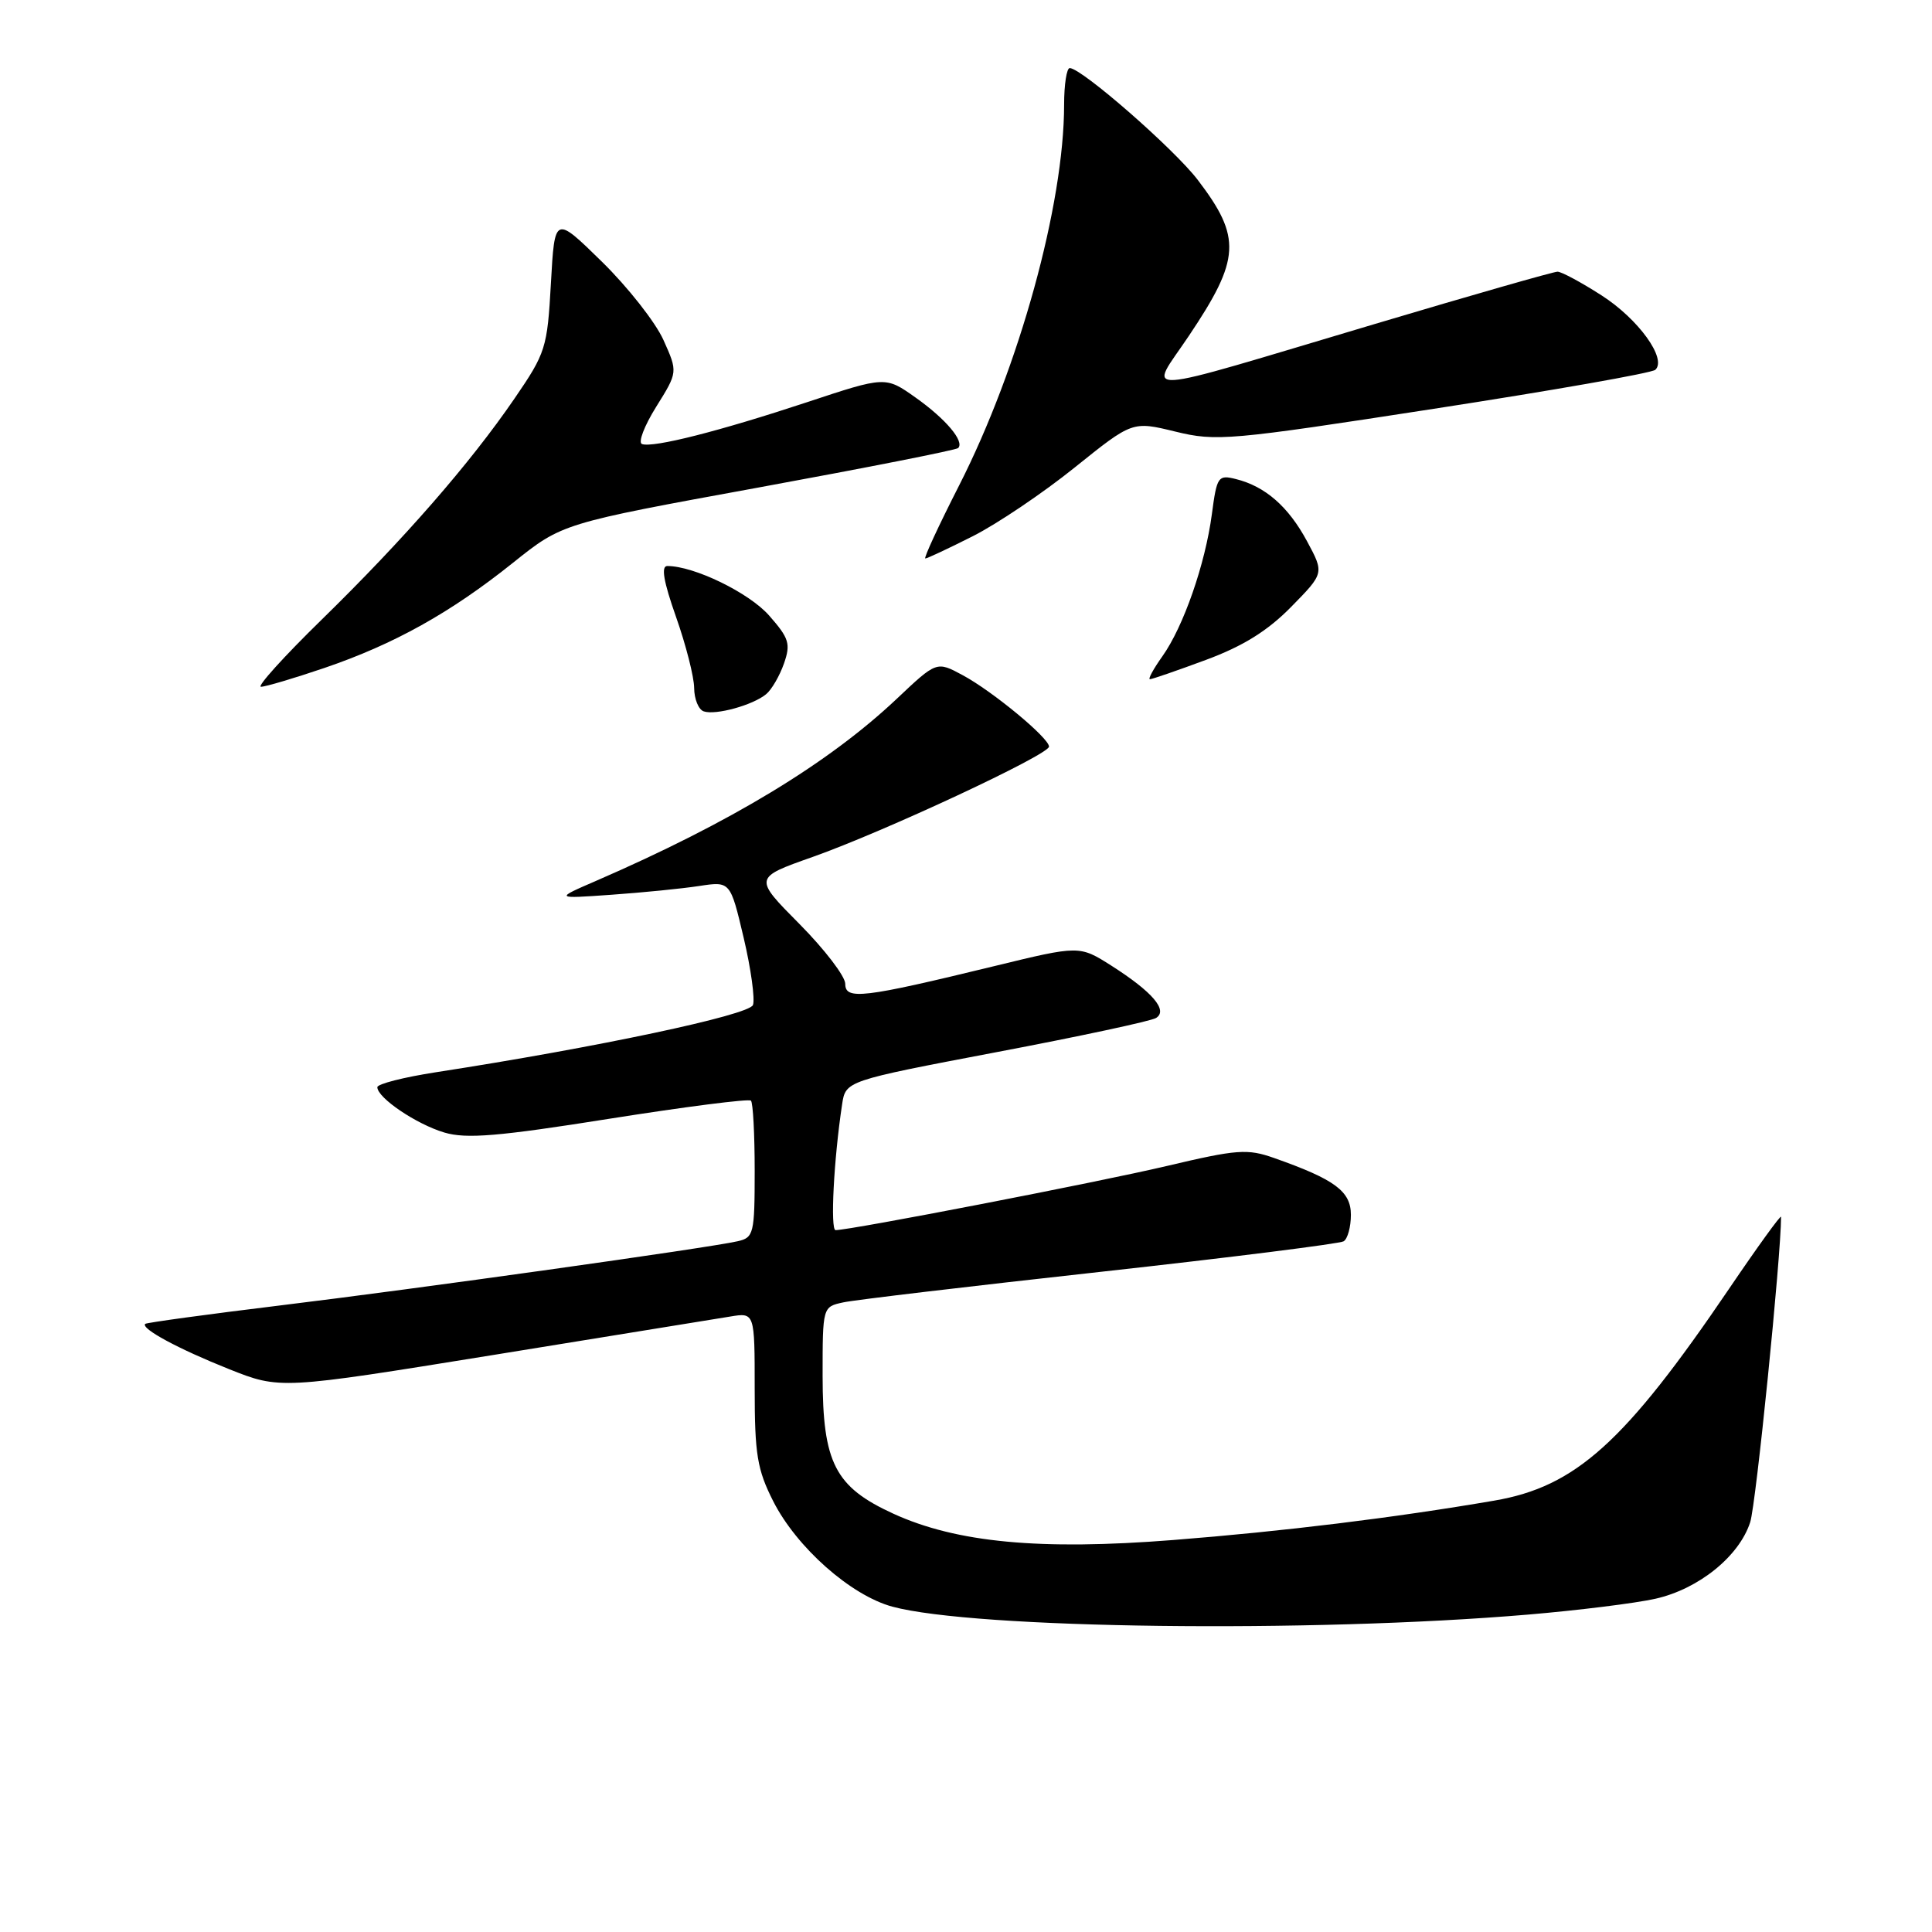 <?xml version="1.0" encoding="UTF-8" standalone="no"?>
<!DOCTYPE svg PUBLIC "-//W3C//DTD SVG 1.1//EN" "http://www.w3.org/Graphics/SVG/1.1/DTD/svg11.dtd" >
<svg xmlns="http://www.w3.org/2000/svg" xmlns:xlink="http://www.w3.org/1999/xlink" version="1.1" viewBox="0 0 256 256">
 <g >
 <path fill="currentColor"
d=" M 202.50 213.94 C 209.10 213.38 216.69 212.44 219.36 211.84 C 225.09 210.55 230.45 206.22 231.91 201.70 C 232.68 199.34 236.00 166.44 236.00 161.24 C 236.00 160.90 232.90 165.18 229.11 170.77 C 215.30 191.12 208.80 196.99 198.00 198.84 C 184.71 201.12 170.08 202.91 155.45 204.06 C 137.82 205.45 126.76 204.41 118.37 200.57 C 110.64 197.03 109.01 193.85 109.00 182.33 C 109.00 173.16 109.00 173.16 111.75 172.57 C 113.26 172.24 128.58 170.43 145.79 168.53 C 163.00 166.63 177.51 164.80 178.04 164.48 C 178.57 164.15 179.00 162.57 179.00 160.97 C 179.00 157.85 176.88 156.28 168.85 153.45 C 165.29 152.19 163.95 152.29 154.60 154.50 C 145.50 156.65 112.79 162.98 110.72 163.00 C 110.00 163.00 110.48 153.61 111.58 146.36 C 112.05 143.22 112.05 143.22 132.02 139.42 C 143.00 137.34 152.52 135.30 153.18 134.89 C 154.81 133.88 152.71 131.43 147.27 127.96 C 143.03 125.27 143.03 125.27 131.77 128.01 C 114.31 132.26 112.00 132.53 112.00 130.36 C 112.00 129.37 109.27 125.80 105.93 122.43 C 99.86 116.31 99.86 116.31 107.68 113.55 C 117.15 110.20 139.00 100.00 139.00 98.93 C 139.00 97.78 131.53 91.60 127.57 89.47 C 124.11 87.60 124.11 87.60 118.81 92.61 C 109.74 101.16 96.79 108.99 79.00 116.71 C 73.50 119.09 73.50 119.09 81.00 118.56 C 85.12 118.27 90.36 117.75 92.64 117.40 C 96.77 116.77 96.77 116.77 98.54 124.26 C 99.51 128.38 100.06 132.39 99.77 133.17 C 99.25 134.51 79.12 138.78 57.75 142.08 C 53.49 142.74 50.00 143.63 50.00 144.06 C 50.00 145.47 55.18 148.97 58.89 150.07 C 61.80 150.93 66.03 150.58 80.75 148.24 C 90.79 146.65 99.23 145.57 99.50 145.84 C 99.78 146.11 100.00 150.30 100.00 155.15 C 100.00 163.47 99.87 163.99 97.75 164.47 C 93.81 165.37 55.14 170.79 37.02 172.99 C 27.41 174.16 19.41 175.26 19.24 175.42 C 18.63 176.04 23.66 178.75 30.31 181.40 C 37.11 184.11 37.11 184.11 65.31 179.55 C 80.81 177.04 94.96 174.75 96.75 174.45 C 100.00 173.91 100.00 173.91 100.00 183.99 C 100.00 192.70 100.33 194.72 102.45 198.91 C 105.56 205.05 112.74 211.40 118.24 212.89 C 129.10 215.83 173.63 216.39 202.50 213.94 Z  M 101.52 91.98 C 102.25 91.38 103.31 89.55 103.88 87.92 C 104.79 85.31 104.56 84.57 101.92 81.57 C 99.27 78.55 91.98 75.00 88.42 75.00 C 87.57 75.00 87.92 77.05 89.58 81.75 C 90.89 85.46 91.97 89.70 91.98 91.17 C 91.99 92.63 92.56 94.03 93.25 94.26 C 94.82 94.80 99.76 93.44 101.52 91.98 Z  M 42.98 88.51 C 52.22 85.36 59.71 81.19 68.00 74.55 C 74.50 69.35 74.50 69.35 100.50 64.60 C 114.80 61.98 126.71 59.63 126.96 59.37 C 127.84 58.50 125.32 55.51 121.32 52.68 C 117.33 49.85 117.33 49.85 106.92 53.30 C 95.31 57.14 86.57 59.36 85.07 58.84 C 84.52 58.65 85.37 56.43 86.95 53.90 C 89.82 49.30 89.82 49.30 87.91 45.05 C 86.86 42.71 83.19 38.04 79.75 34.67 C 73.50 28.55 73.50 28.55 73.00 37.52 C 72.52 46.13 72.32 46.76 68.16 52.83 C 62.25 61.45 53.54 71.43 42.64 82.09 C 37.62 86.99 34.00 91.00 34.58 91.00 C 35.17 91.00 38.95 89.88 42.98 88.51 Z  M 159.79 87.44 C 164.71 85.62 167.97 83.59 171.09 80.41 C 175.47 75.95 175.47 75.95 173.19 71.72 C 170.72 67.13 167.66 64.45 163.77 63.48 C 161.41 62.89 161.24 63.12 160.58 68.12 C 159.70 74.76 156.81 83.05 154.01 86.98 C 152.83 88.64 152.09 90.00 152.37 90.00 C 152.66 90.00 155.99 88.85 159.79 87.44 Z  M 128.92 71.04 C 132.14 69.41 138.21 65.32 142.41 61.94 C 150.05 55.80 150.05 55.80 155.75 57.19 C 161.16 58.51 162.87 58.36 189.97 54.17 C 205.66 51.75 218.88 49.43 219.34 49.00 C 220.91 47.55 217.09 42.26 212.20 39.13 C 209.52 37.41 206.90 36.00 206.38 36.00 C 205.86 36.00 194.95 39.12 182.14 42.94 C 149.56 52.64 152.19 52.48 157.54 44.49 C 164.37 34.31 164.53 31.47 158.71 23.84 C 155.60 19.76 143.36 9.06 141.75 9.02 C 141.34 9.01 141.00 11.19 141.00 13.87 C 141.00 27.09 135.04 48.70 127.09 64.32 C 124.38 69.64 122.36 74.00 122.61 74.00 C 122.86 74.00 125.69 72.67 128.92 71.04 Z "/>
</g>
</svg>